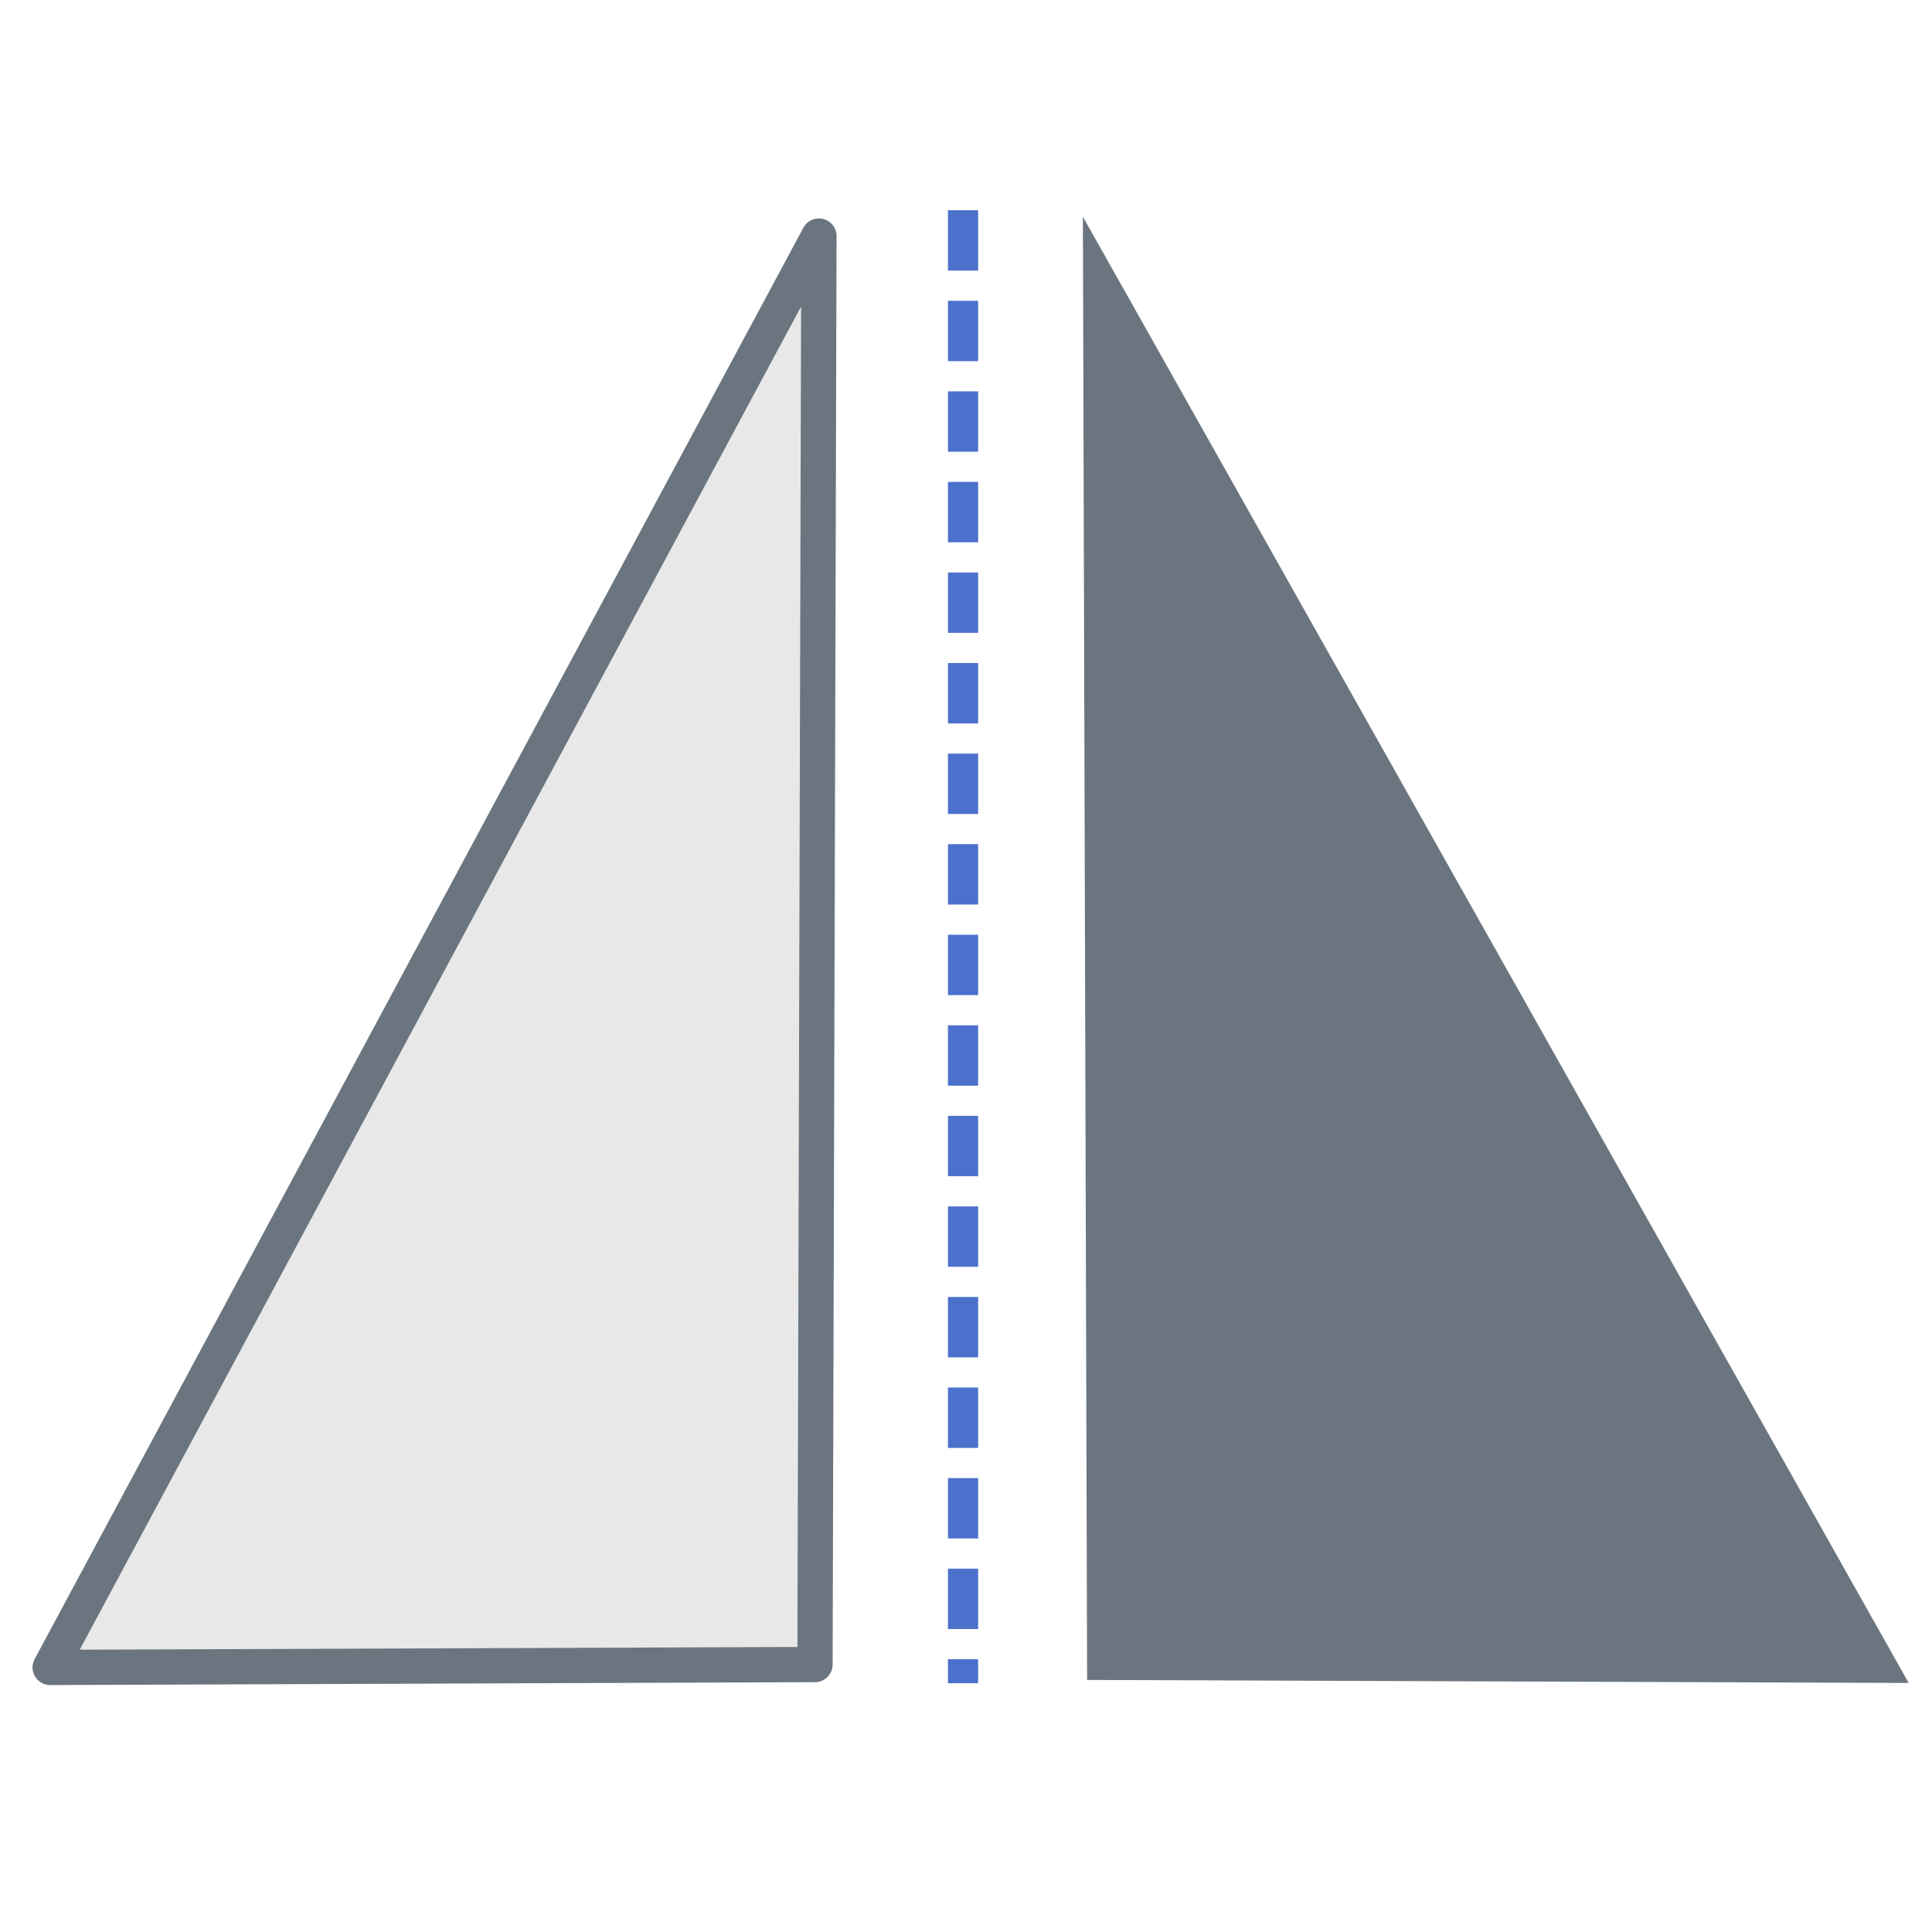 <?xml version="1.0" encoding="UTF-8" standalone="no"?>
<!-- Created with Inkscape (http://www.inkscape.org/) -->

<svg
   width="32"
   height="32"
   viewBox="0 0 32 32"
   id="svg2"
   version="1.1"
   xmlns="http://www.w3.org/2000/svg"
   xmlns:svg="http://www.w3.org/2000/svg"
   xmlns:rdf="http://www.w3.org/1999/02/22-rdf-syntax-ns#"
   xmlns:cc="http://creativecommons.org/ns#"
   xmlns:dc="http://purl.org/dc/elements/1.1/">
  <defs
     id="defs4" />
  <g
     id="layer1"
     transform="translate(0,-1020.362)">
    <path
       style="fill:none;fill-rule:evenodd;stroke:#4c71cd;stroke-width:0.5;stroke-linecap:butt;stroke-linejoin:miter;stroke-miterlimit:4;stroke-dasharray:1,0.5;stroke-dashoffset:0;stroke-opacity:1"
       d="m 15.951,1023.844 0,24.397"
       id="path4711" />
    <path
       id="path4718"
       d="m 18.006,1048.187 13.608,0.05 -13.678,-24.285 z"
       style="color:#000000;clip-rule:nonzero;display:inline;overflow:visible;visibility:visible;opacity:1;isolation:auto;mix-blend-mode:normal;color-interpolation:sRGB;color-interpolation-filters:linearRGB;solid-color:#000000;solid-opacity:1;fill:#67727d;fill-opacity:0.98;fill-rule:nonzero;stroke:none;stroke-width:1;stroke-linecap:square;stroke-linejoin:miter;stroke-miterlimit:4;stroke-dasharray:none;stroke-dashoffset:0;stroke-opacity:1;color-rendering:auto;image-rendering:auto;shape-rendering:auto;text-rendering:auto;enable-background:accumulate" />
    <path
       style="fill:#e8e8e8;fill-opacity:1;fill-rule:evenodd;stroke:#67727d;stroke-width:0.584;stroke-linecap:butt;stroke-linejoin:round;stroke-miterlimit:4;stroke-dasharray:none;stroke-opacity:0.98"
       d="m 13.564,1024.272 -0.065,23.66 -12.668,0.048 z"
       id="path4739" />
  </g>
</svg>
